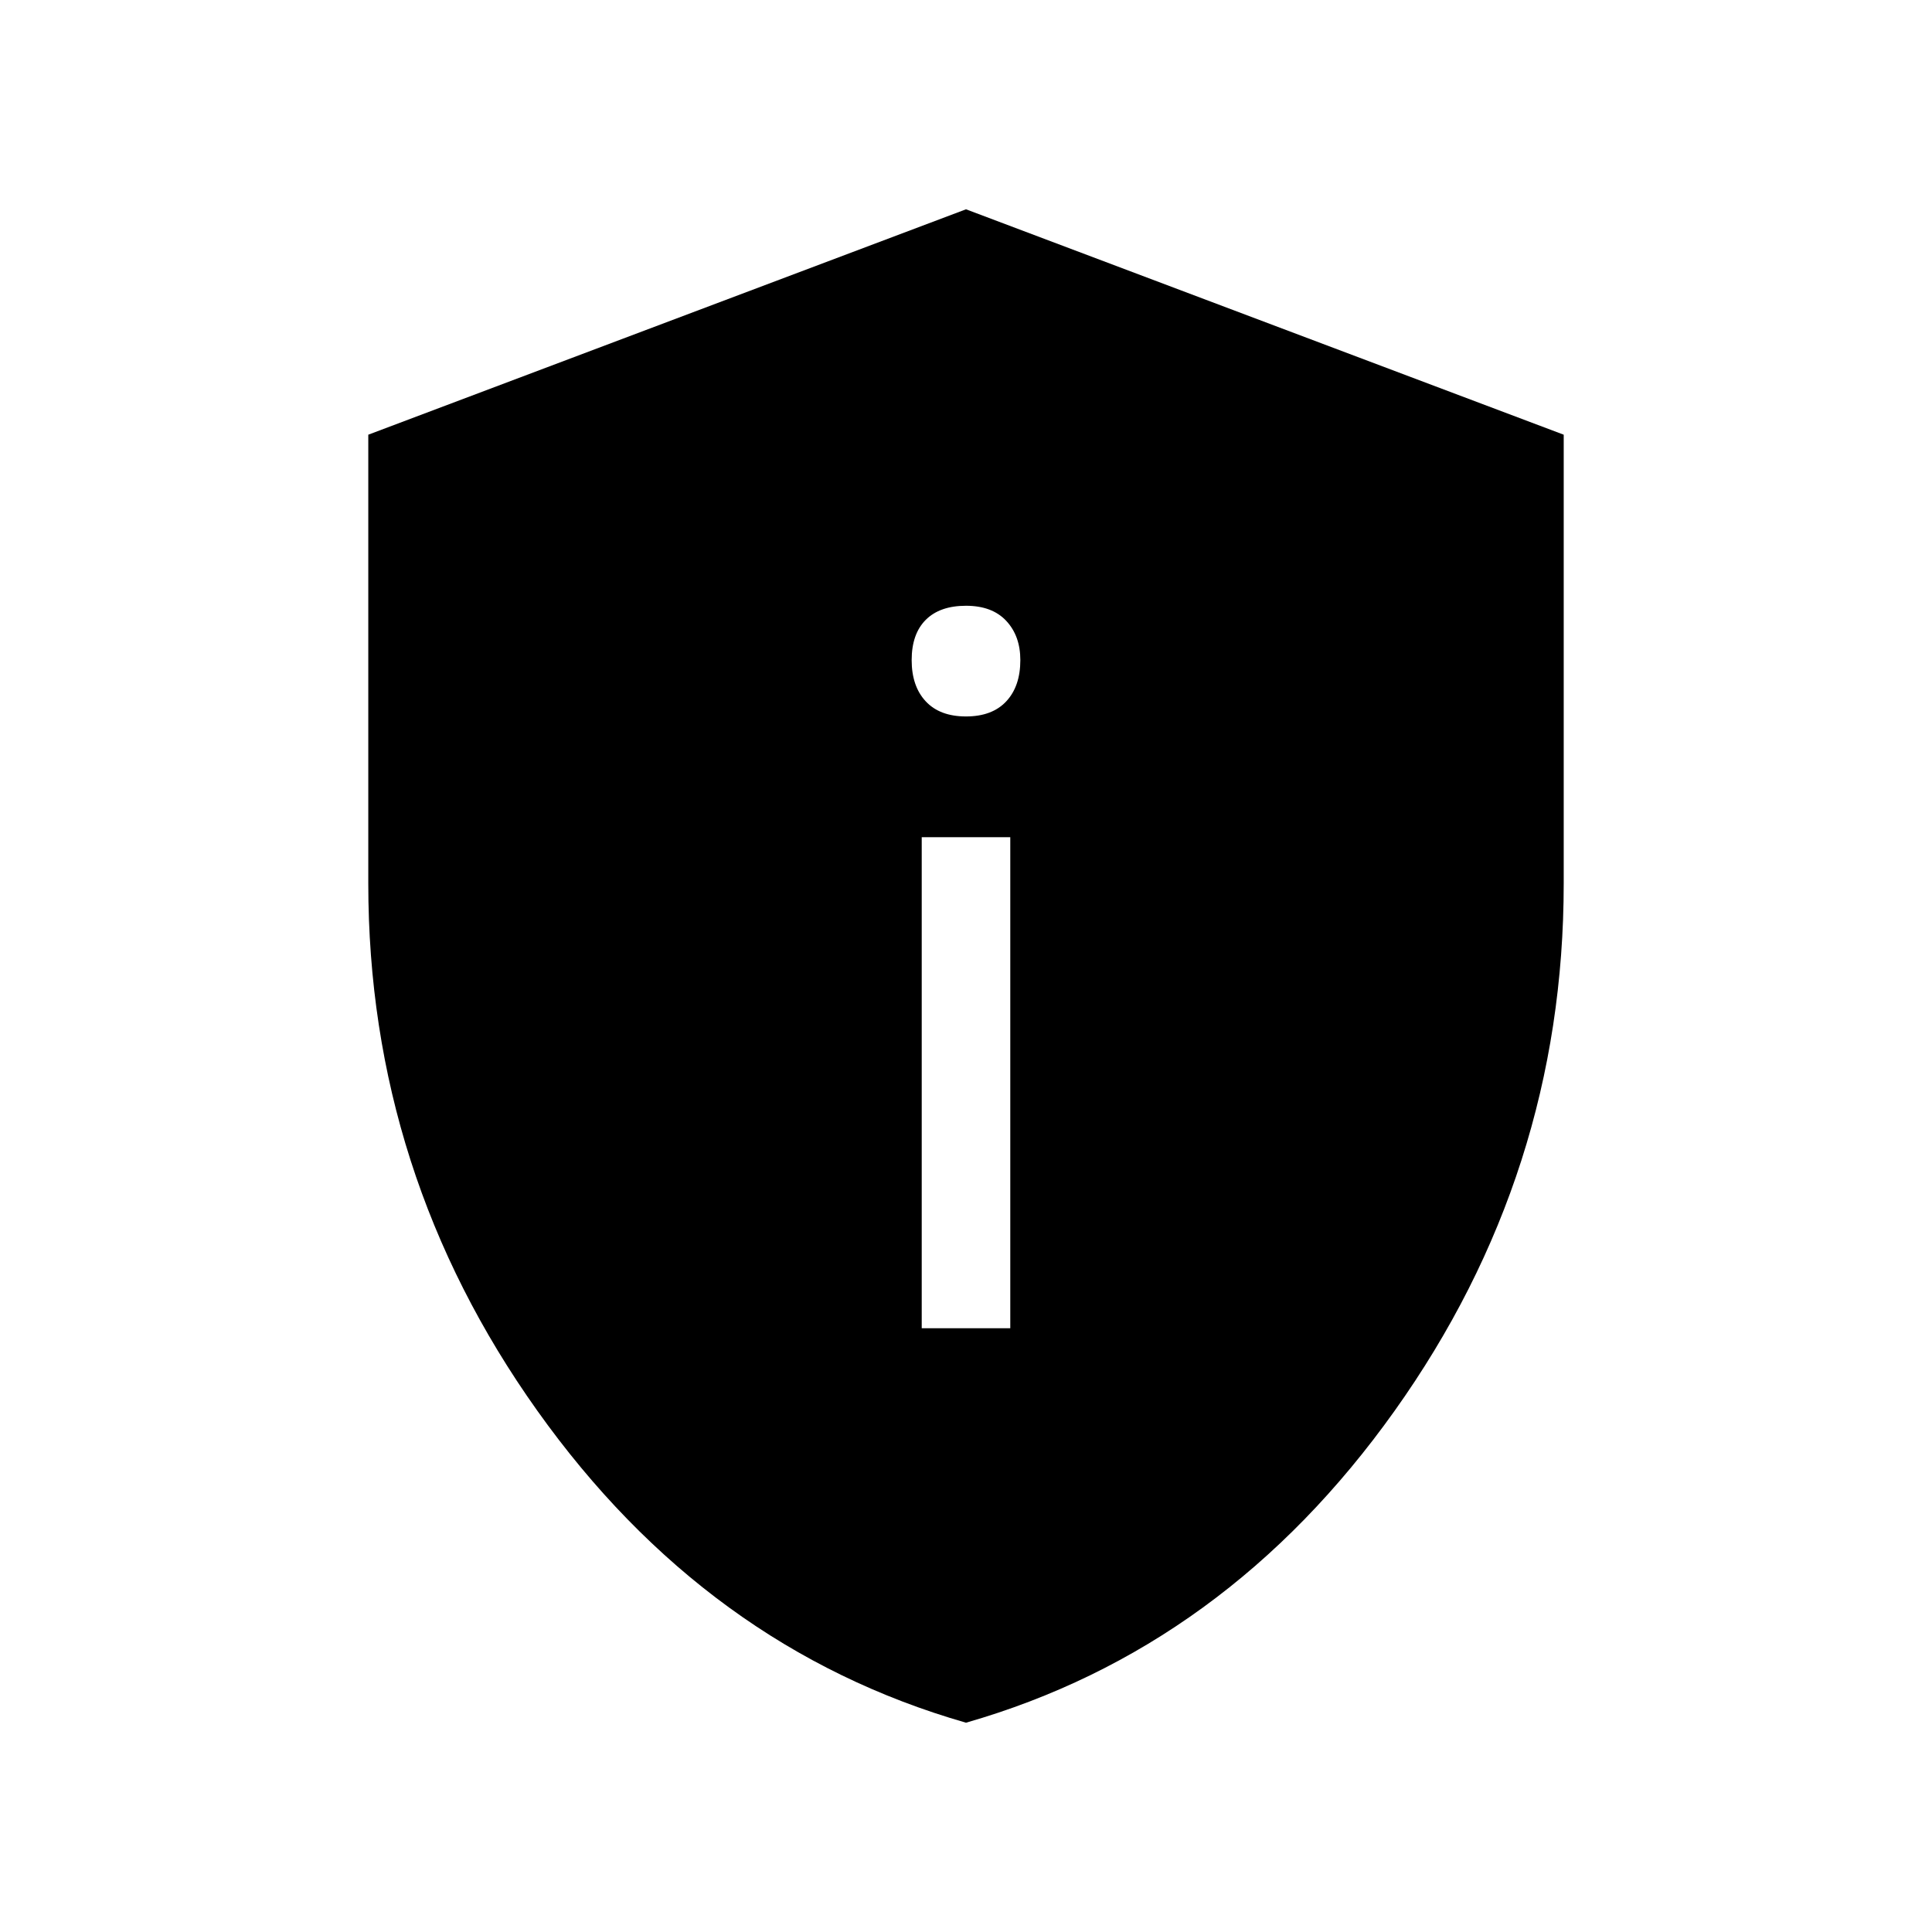 <svg xmlns="http://www.w3.org/2000/svg" height="48" width="48"><path d="M22.9 33H25.1V20.8H22.9ZM24 17.8Q24.65 17.8 25 17.425Q25.35 17.05 25.35 16.4Q25.35 15.8 25 15.425Q24.65 15.05 24 15.05Q23.35 15.05 23 15.4Q22.65 15.75 22.65 16.4Q22.65 17.05 23 17.425Q23.35 17.8 24 17.8ZM24 42.8Q17.55 40.95 13.35 35.05Q9.15 29.15 9.15 21.95V10.8L24 5.2L38.85 10.8V21.95Q38.85 29.15 34.65 35.05Q30.45 40.95 24 42.8Z"/></svg>